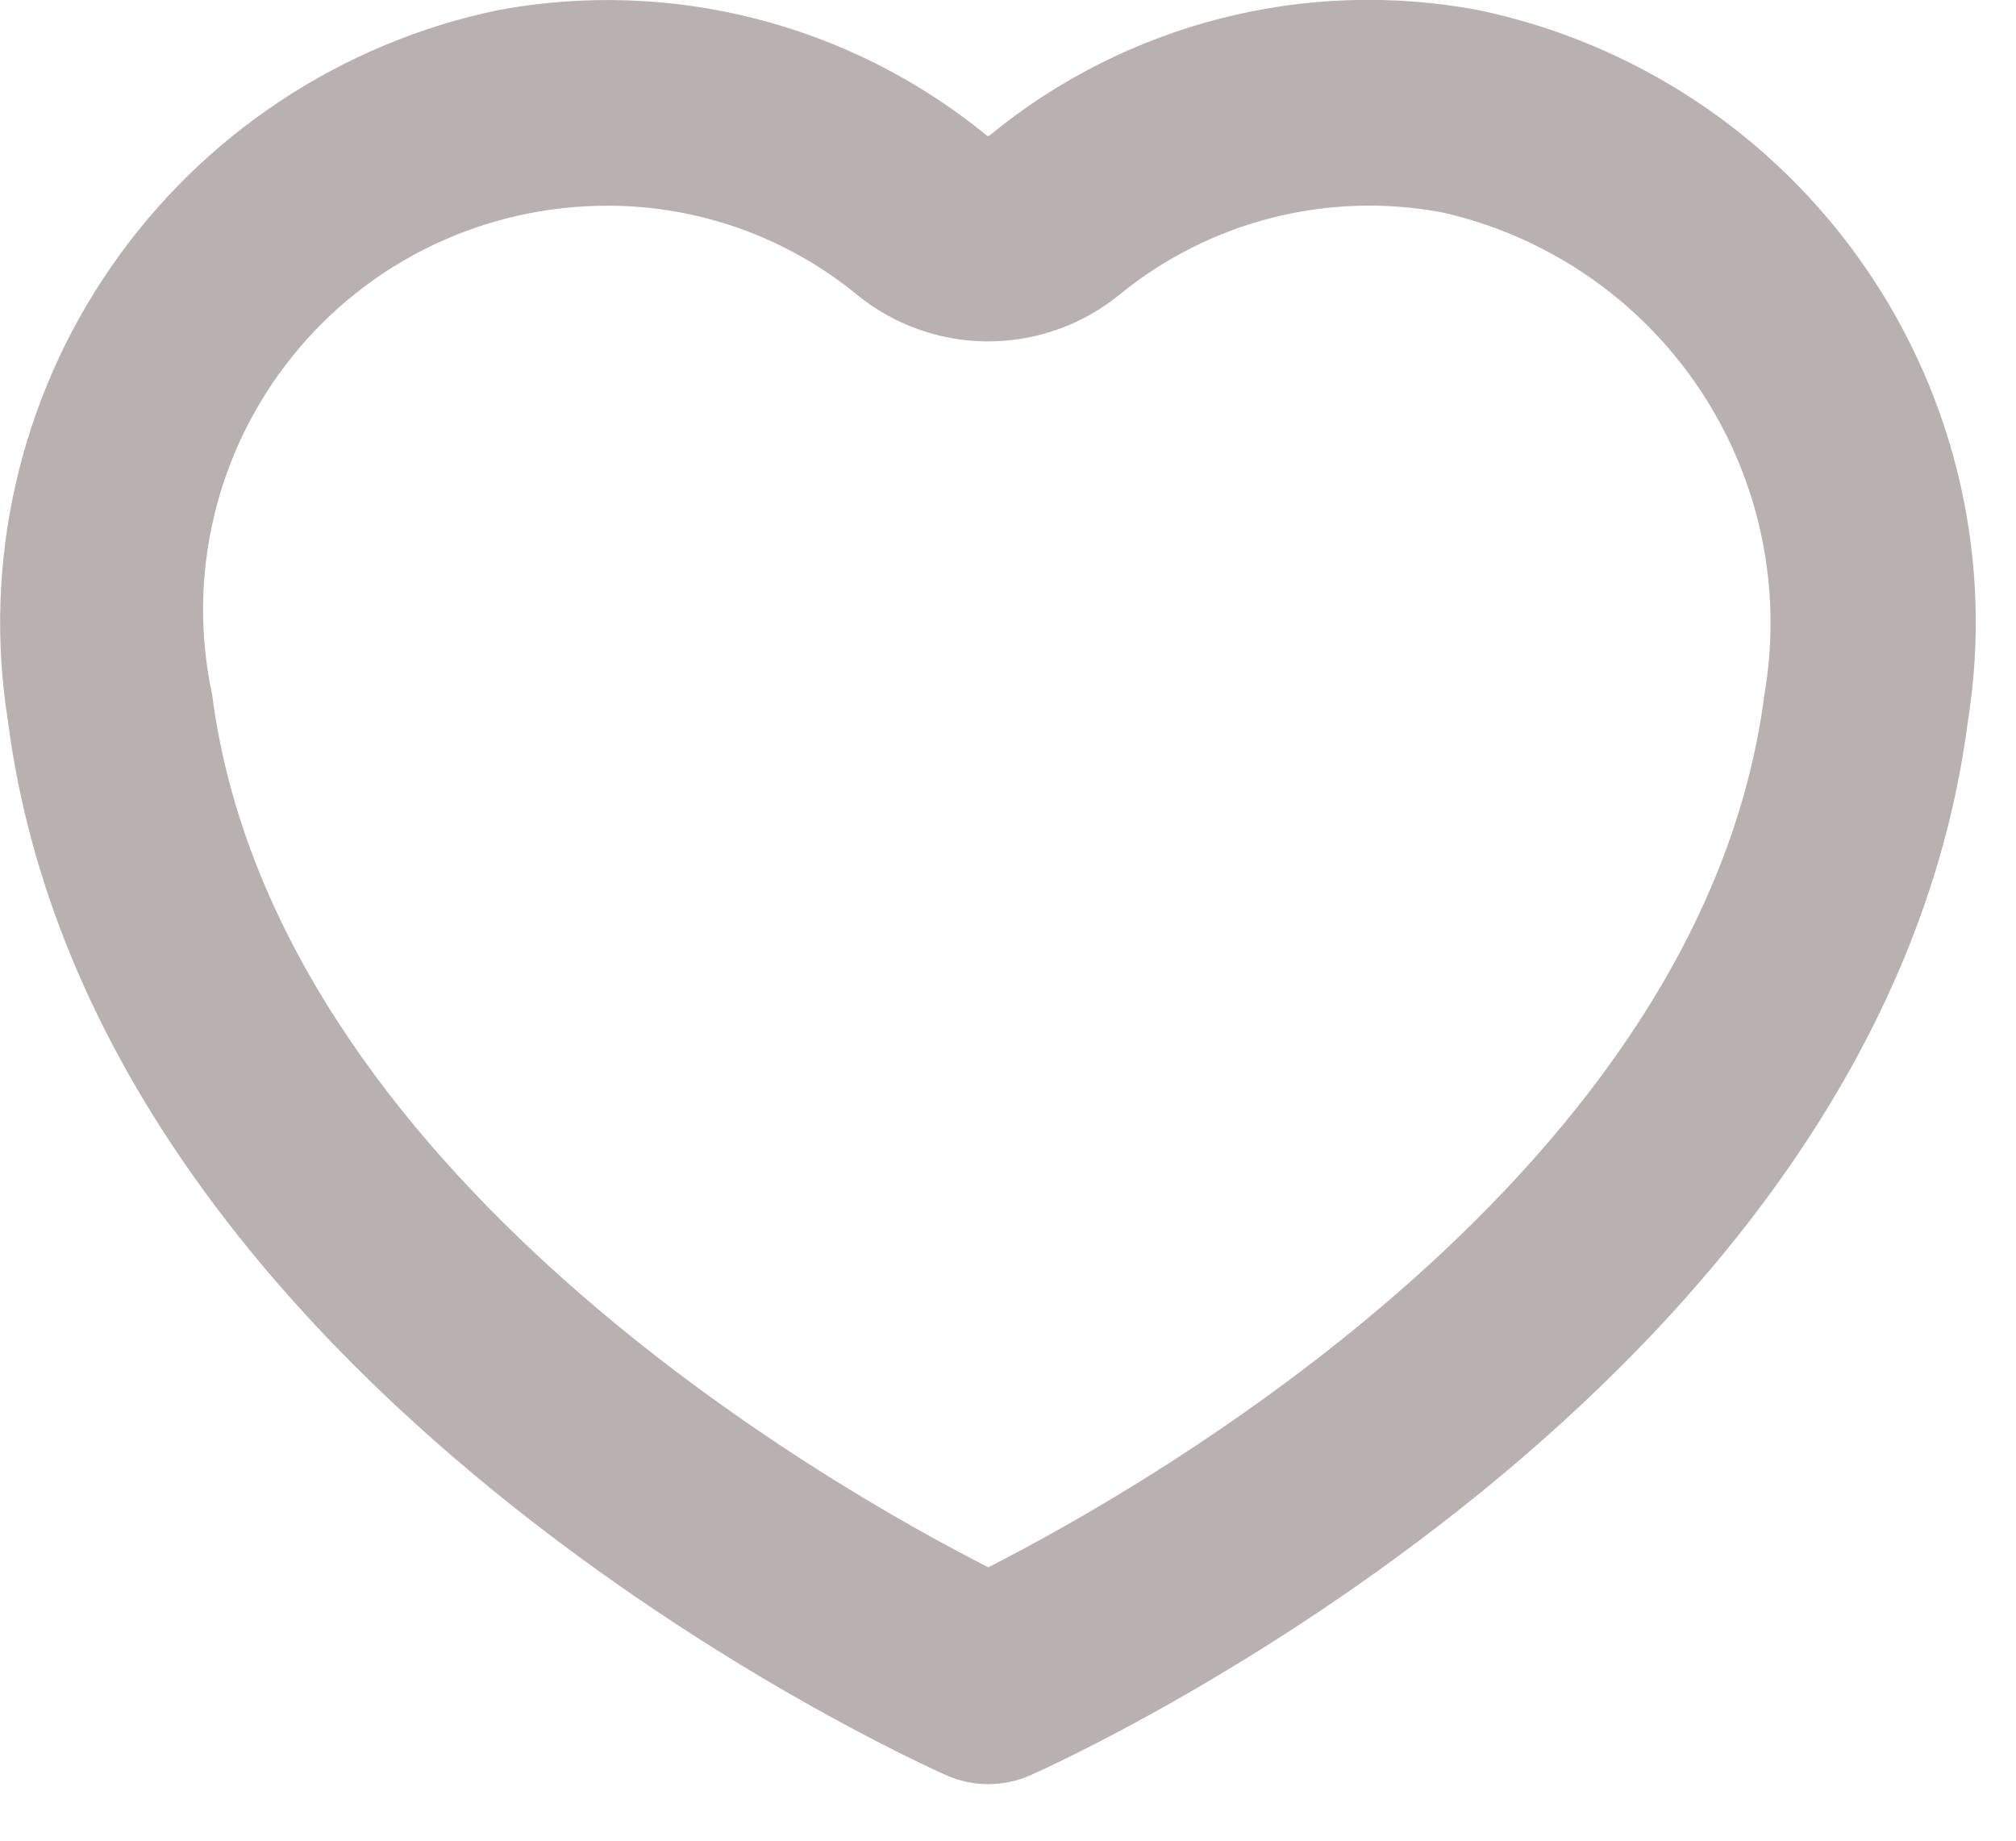 <svg width="23" height="21" viewBox="0 0 23 21" fill="none" xmlns="http://www.w3.org/2000/svg">
<path d="M16.86 0.114C15.886 -0.068 14.883 -0.035 13.923 0.211C12.962 0.457 12.067 0.909 11.3 1.537C11.279 1.555 11.267 1.557 11.247 1.537C10.479 0.911 9.585 0.46 8.625 0.214C7.666 -0.032 6.664 -0.066 5.69 0.114C3.893 0.486 2.309 1.537 1.266 3.047C0.223 4.557 -0.198 6.411 0.09 8.223C1.077 15.859 10.4 20.079 10.8 20.255C10.95 20.321 11.112 20.355 11.276 20.355C11.44 20.355 11.602 20.321 11.752 20.255C12.152 20.079 21.47 15.855 22.452 8.223C22.741 6.412 22.321 4.559 21.279 3.049C20.238 1.539 18.656 0.488 16.86 0.114ZM20.13 7.923C19.43 13.366 13.08 16.962 11.275 17.881C9.469 16.962 3.123 13.366 2.42 7.923C2.275 7.25 2.283 6.554 2.443 5.885C2.602 5.216 2.91 4.591 3.343 4.056C3.775 3.521 4.322 3.09 4.943 2.794C5.565 2.499 6.244 2.346 6.932 2.347C7.968 2.346 8.972 2.704 9.774 3.36C10.197 3.706 10.727 3.895 11.274 3.895C11.821 3.895 12.351 3.706 12.774 3.36C13.281 2.946 13.873 2.648 14.507 2.486C15.141 2.324 15.803 2.302 16.447 2.422C17.649 2.691 18.703 3.412 19.388 4.436C20.074 5.459 20.339 6.708 20.13 7.922V7.923Z" fill="#B9B0B0"/>
</svg>
